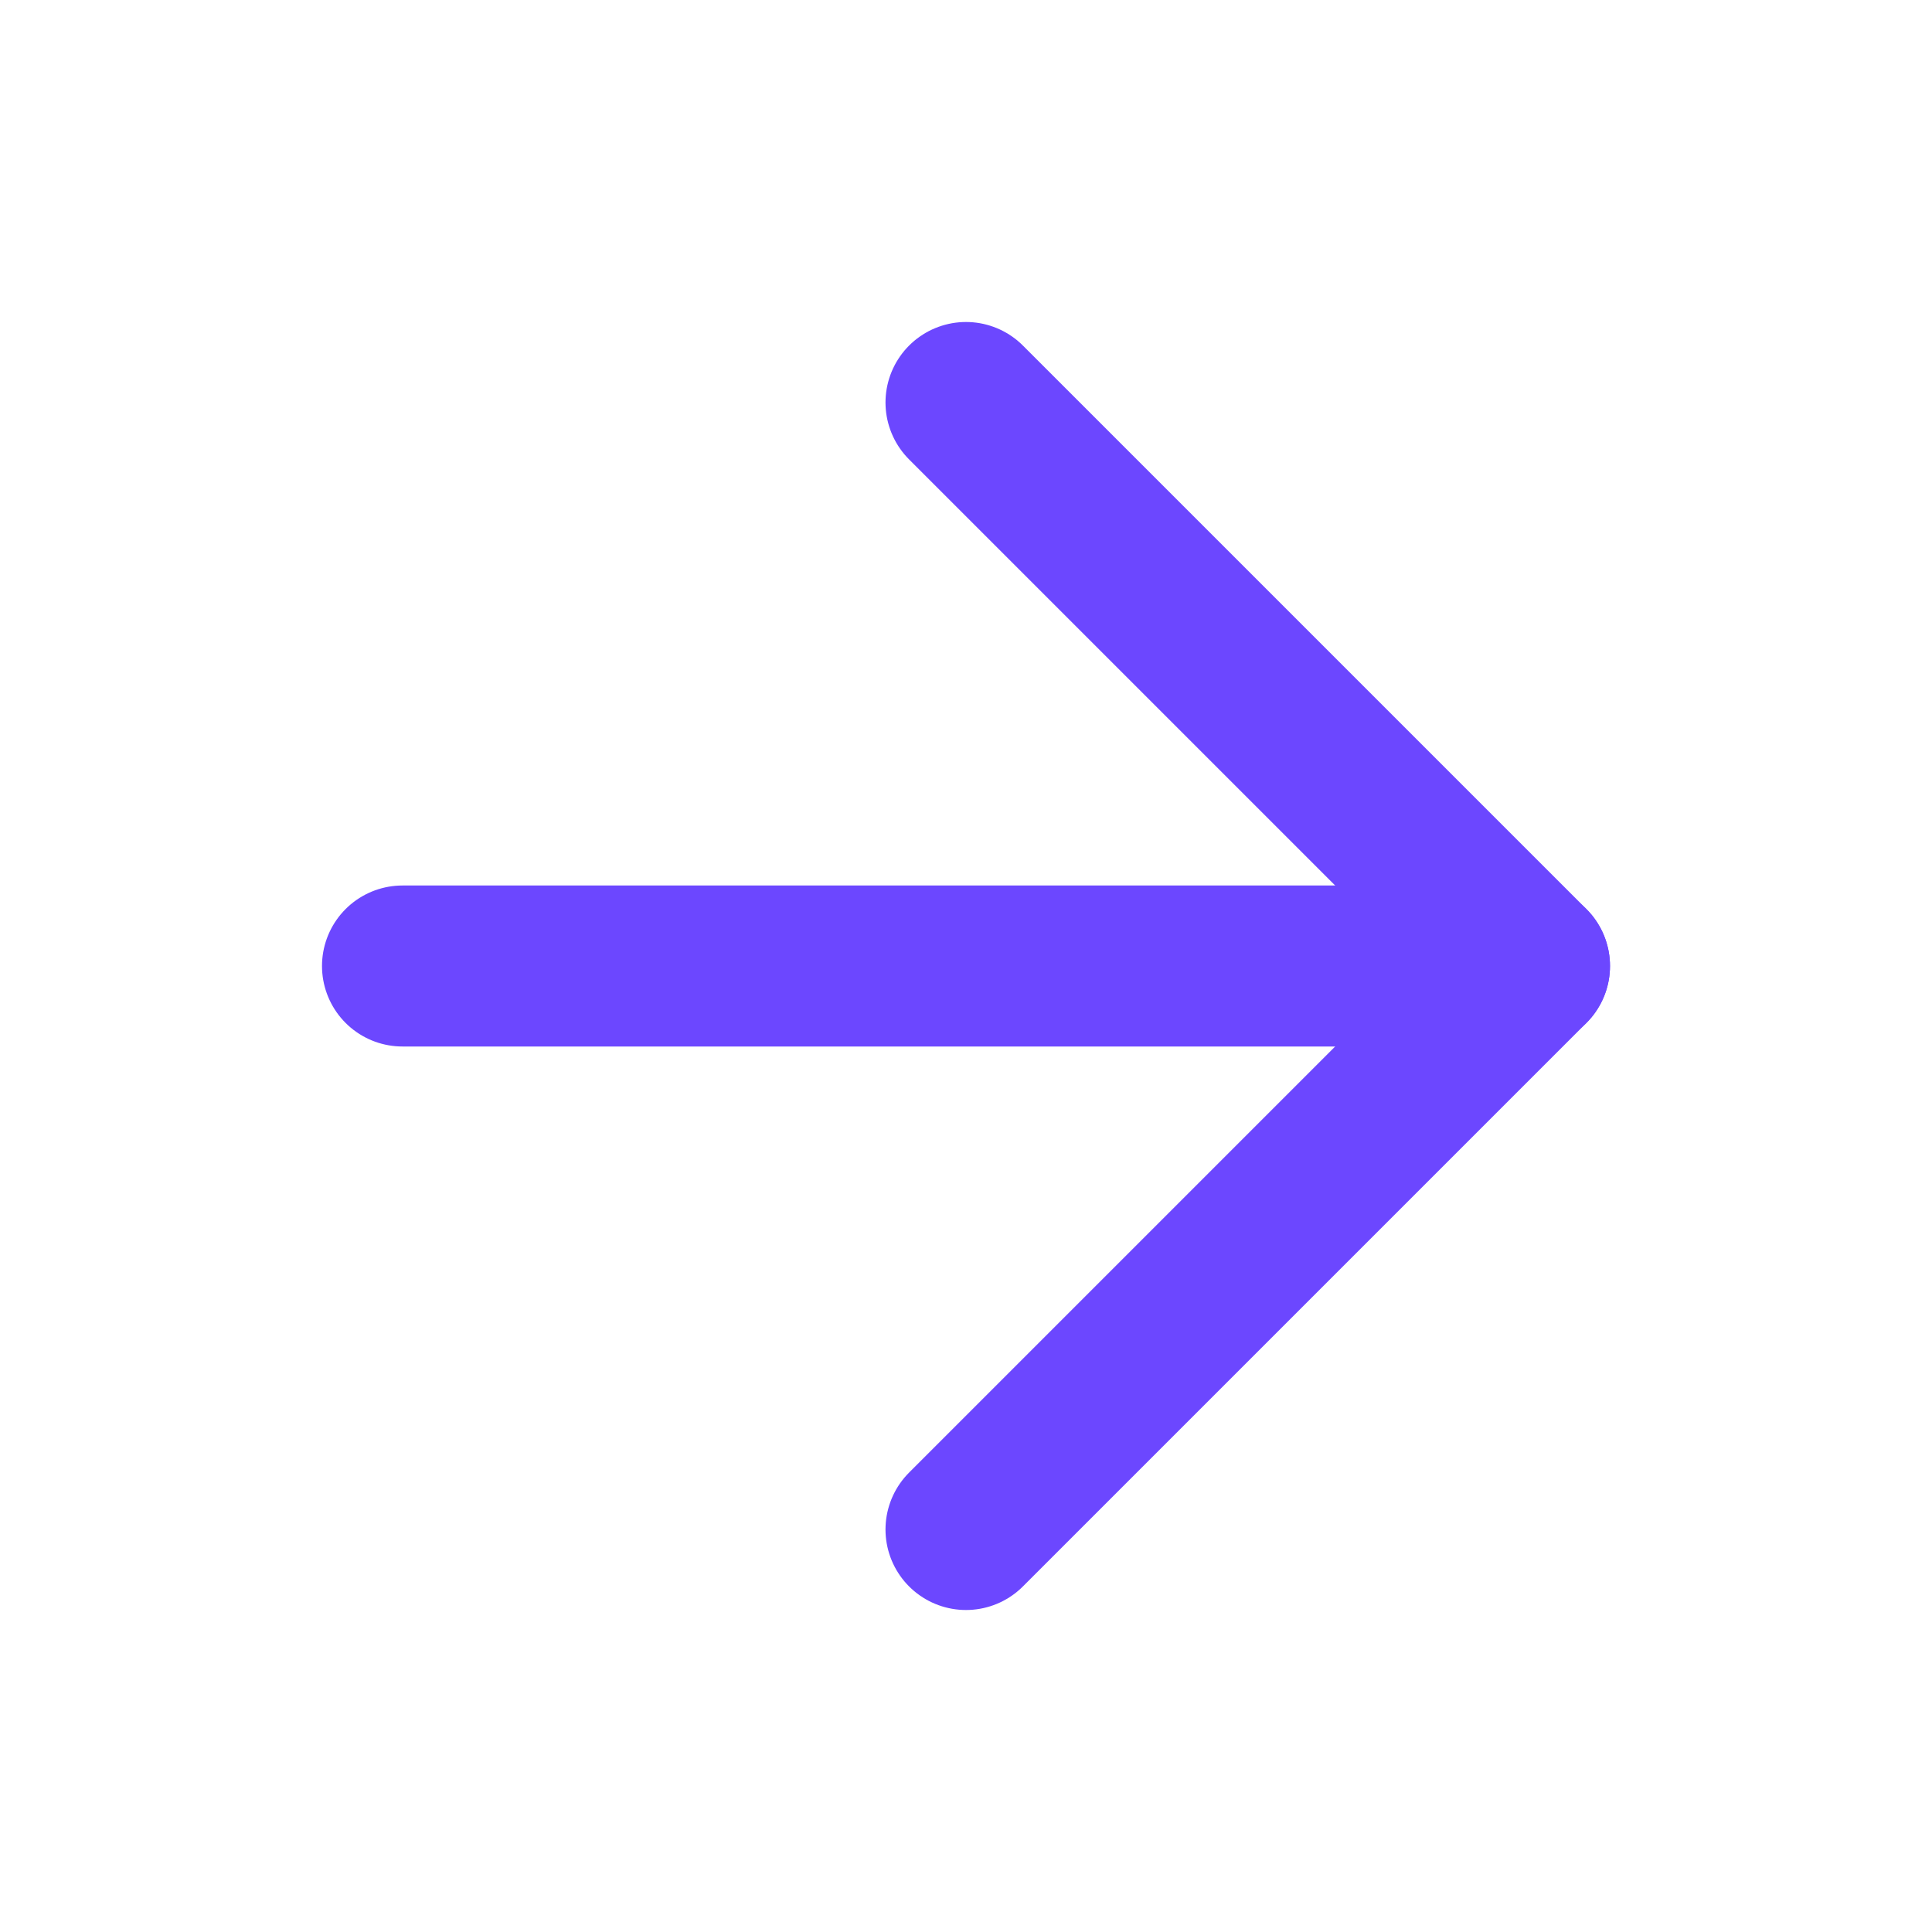 <svg xmlns="http://www.w3.org/2000/svg" width="24" height="24" viewBox="0 0 24 24" fill="none" stroke="#6C47FF" stroke-width="2" stroke-linecap="round" stroke-linejoin="round" class="feather feather-arrow-right">
  <line x1="5" y1="12" x2="19" y2="12"></line>
  <polyline points="12 5 19 12 12 19"></polyline>
</svg>
